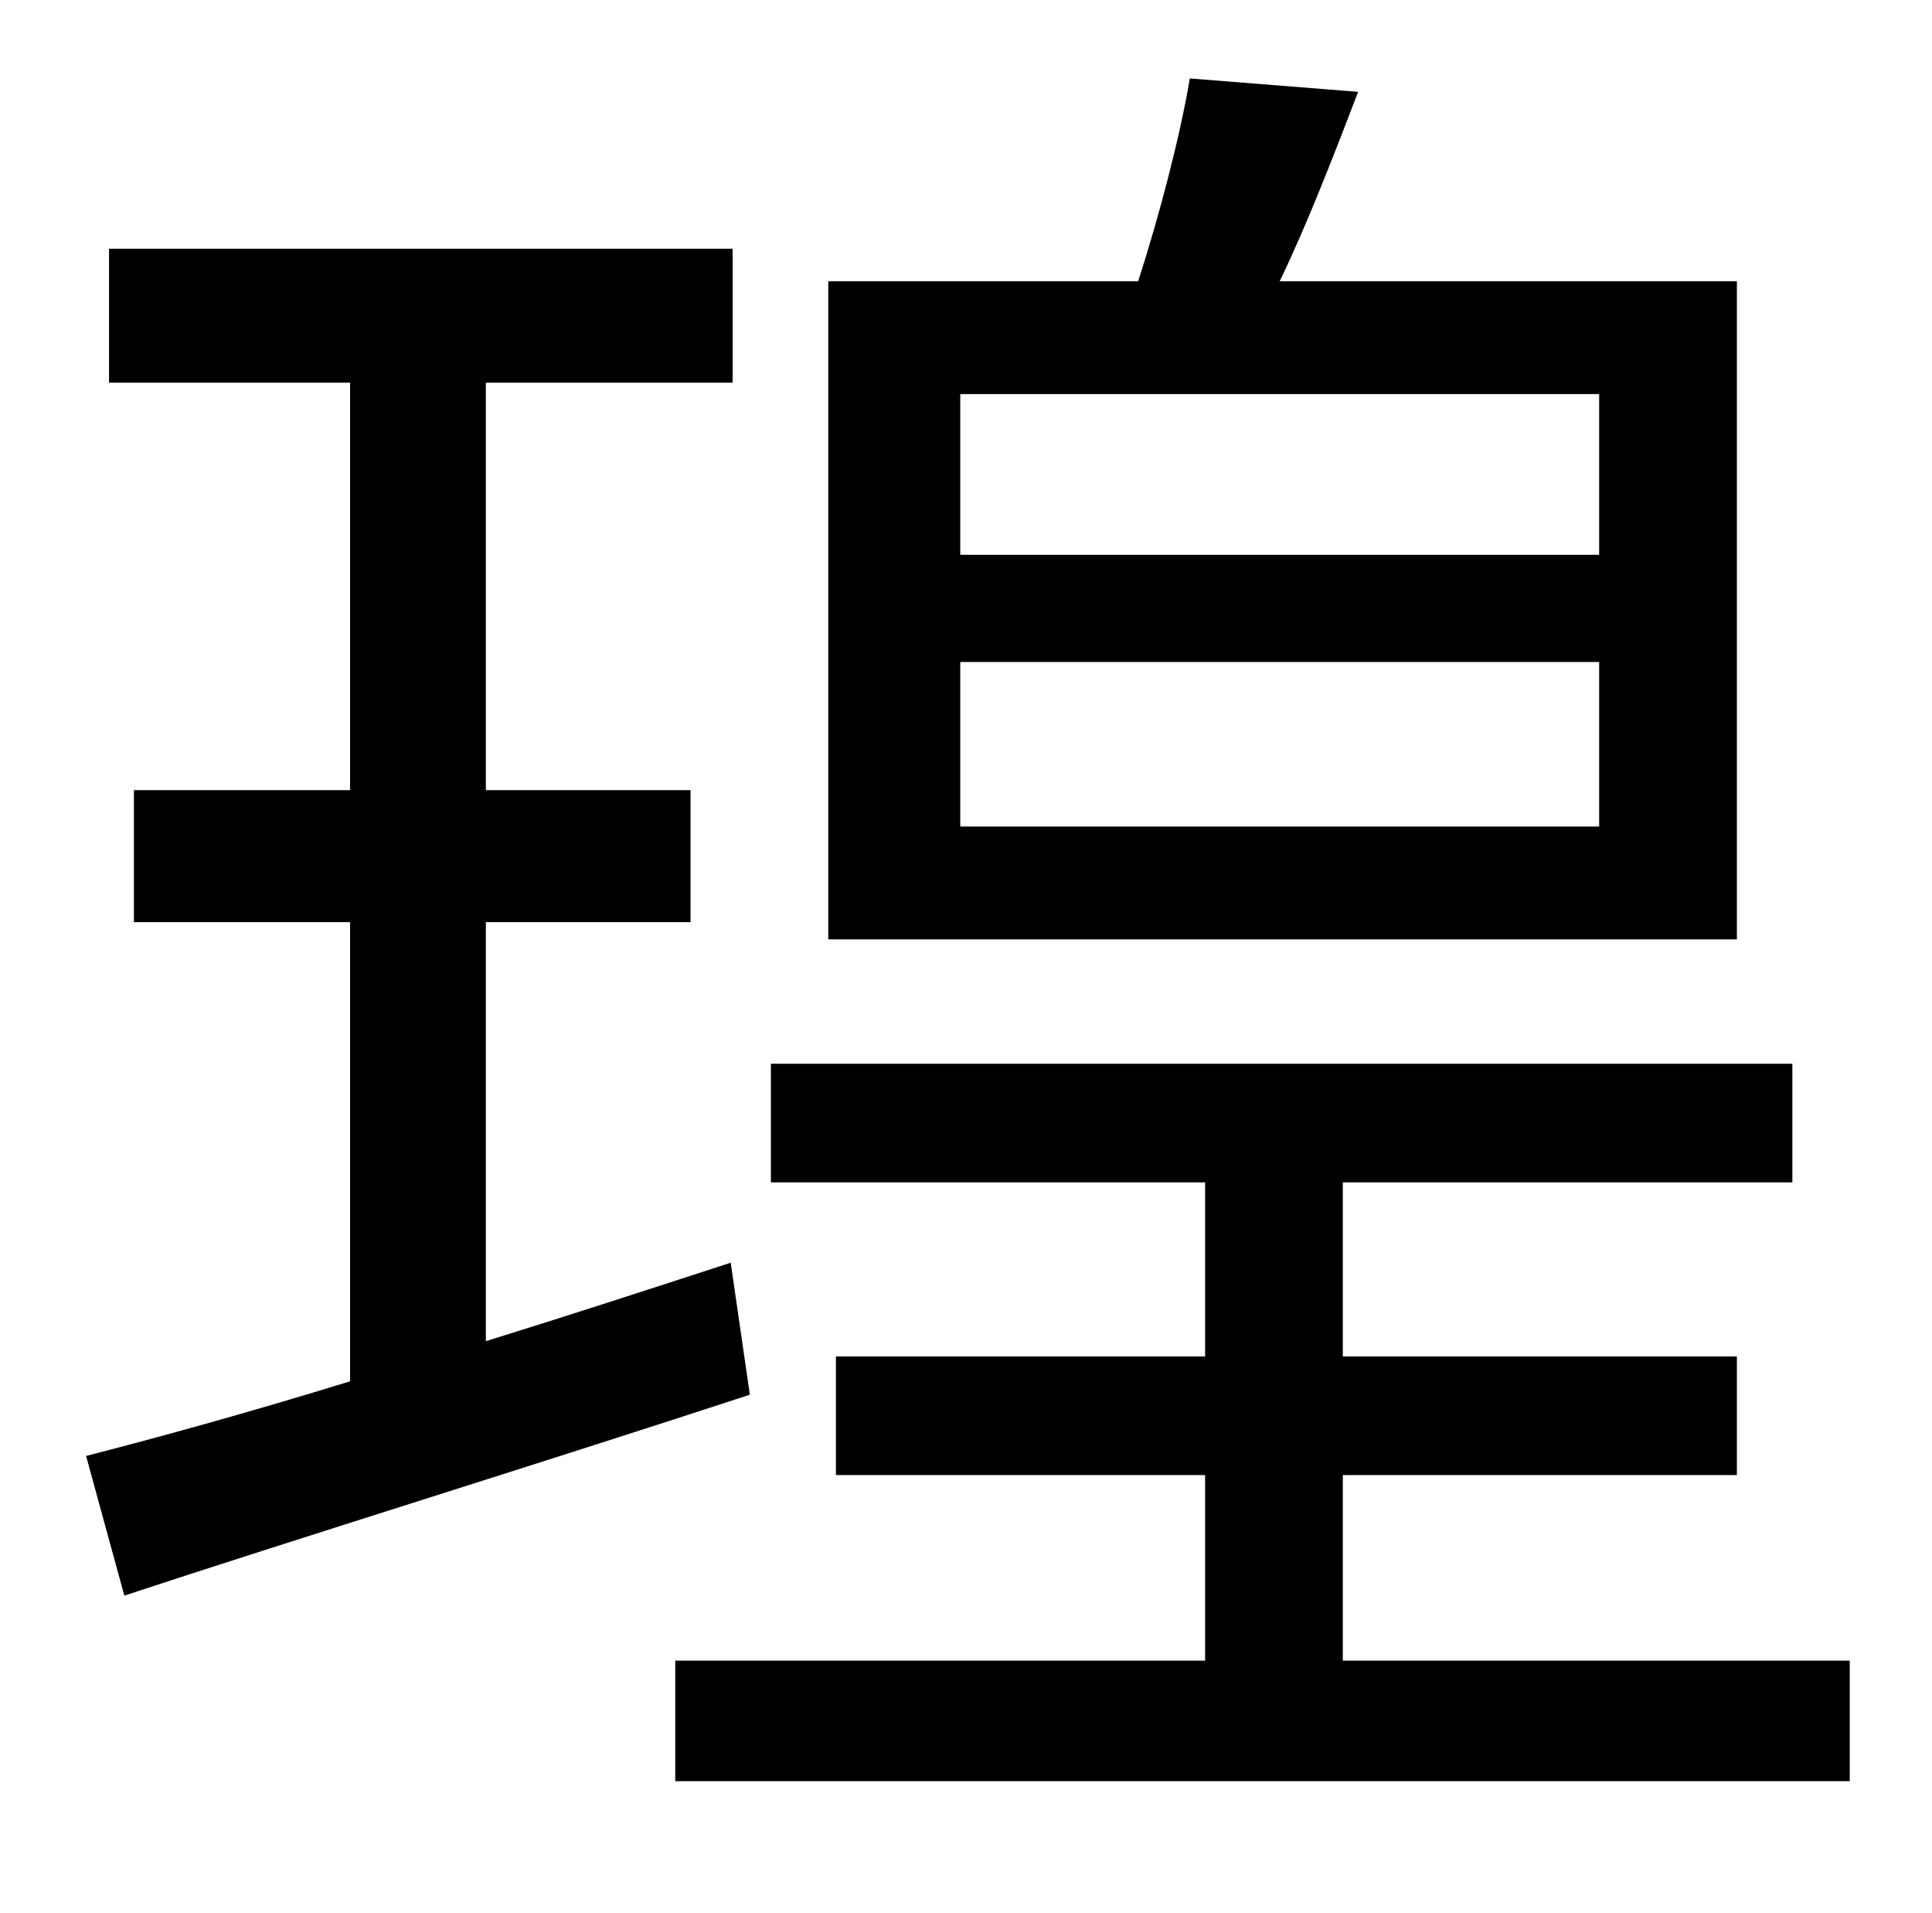 <?xml version="1.0" standalone="no"?>
<!DOCTYPE svg PUBLIC "-//W3C//DTD SVG 1.1//EN" "http://www.w3.org/Graphics/SVG/1.1/DTD/svg11.dtd" >
<svg xmlns="http://www.w3.org/2000/svg" xmlns:xlink="http://www.w3.org/1999/xlink" version="1.1" viewBox="-10 0 1010 1000">
   <path fill="currentColor"
d="M826 290v-84h-334v84h334zM826 432v-86h-334v86h334zM898 147v344h-475v-344h162c11 -34 22 -76 27 -106l88 7c-13 34 -27 70 -41 99h239zM372 660l10 69c-113 37 -236 75 -327 105l-20 -73c39 -10 86 -23 138 -39v-240h-113v-69h113v-213h-126v-70h326v70h-129v213h107
v69h-107v219c42 -13 85 -27 128 -41zM692 868h265v63h-614v-63h277v-97h-193v-62h193v-91h-227v-62h534v62h-235v91h206v62h-206v97z" />
</svg>
